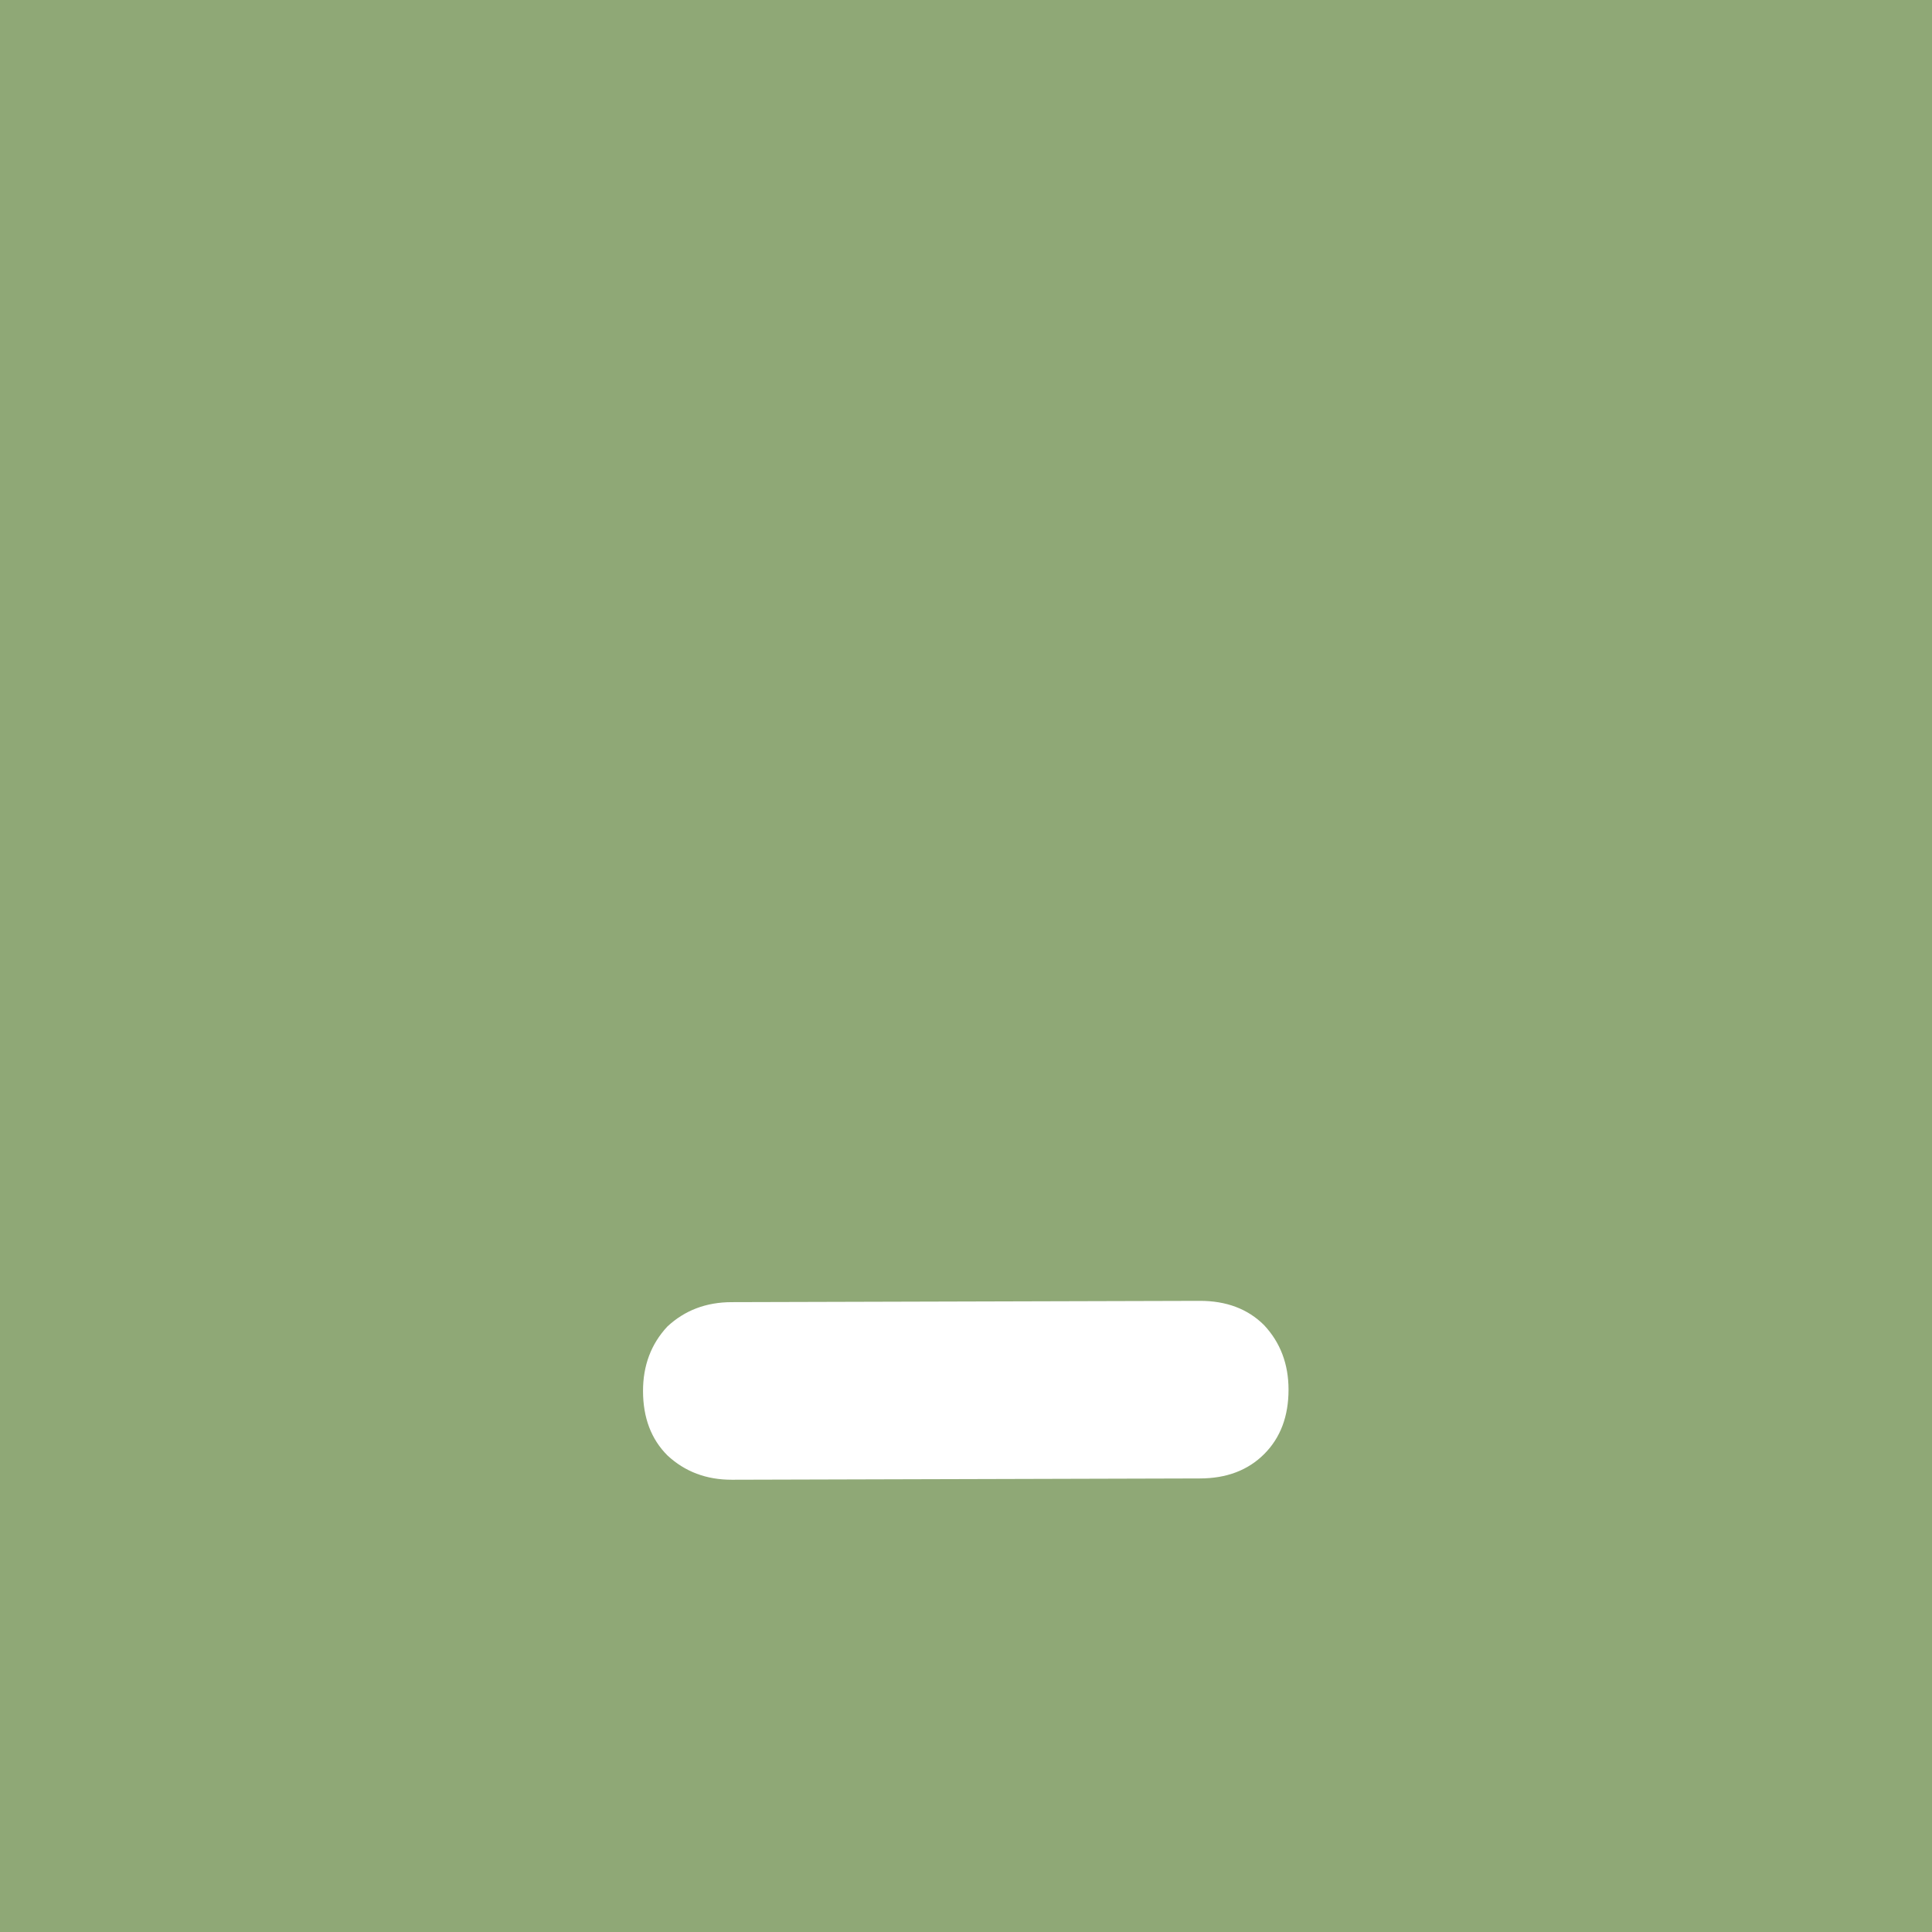 <?xml version="1.0" encoding="UTF-8" standalone="no"?>
<svg
   width="26"
   height="26"
   viewBox="0 0 26 26"
   version="1.1"
   id="svg1352"
   sodipodi:docname="hide-prelight.svg"
   inkscape:version="1.2 (dc2aedaf03, 2022-05-15)"
   xmlns:inkscape="http://www.inkscape.org/namespaces/inkscape"
   xmlns:sodipodi="http://sodipodi.sourceforge.net/DTD/sodipodi-0.dtd"
   xmlns="http://www.w3.org/2000/svg"
   xmlns:svg="http://www.w3.org/2000/svg">
  <defs
     id="defs1356" />
  <sodipodi:namedview
     id="namedview1354"
     pagecolor="#505050"
     bordercolor="#ffffff"
     borderopacity="1"
     inkscape:showpageshadow="0"
     inkscape:pageopacity="0"
     inkscape:pagecheckerboard="1"
     inkscape:deskcolor="#505050"
     showgrid="false"
     inkscape:zoom="8"
     inkscape:cx="-1.875"
     inkscape:cy="20.9375"
     inkscape:window-width="1413"
     inkscape:window-height="874"
     inkscape:window-x="27"
     inkscape:window-y="0"
     inkscape:window-maximized="1"
     inkscape:current-layer="svg1352" />
  <rect
     width="26"
     height="26"
     fill="#09090a"
     id="rect1342"
     style="fill:#8fa876;fill-opacity:1;stroke-width:0.812"
     x="0"
     y="0" />
  <g
     aria-label="i"
     transform="matrix(0.001,0.719,-0.719,0.001,3.517,20.282)"
     id="text1981"
     style="font-weight:bold;font-size:32.598px;line-height:1.25;-inkscape-font-specification:'sans-serif, Bold';fill:#ffffff;stroke-width:0.815">
    <path
       d="m -2.162,-7.147 c -0.478,0 -0.88,-0.152 -1.206,-0.456 -0.304,-0.326 -0.456,-0.728 -0.456,-1.206 l -0.012,-8.758 c -6.706e-4,-0.5 0.152,-0.902 0.456,-1.206 0.326,-0.304 0.728,-0.456 1.206,-0.456 0.5,0 0.902,0.152 1.206,0.456 0.304,0.304 0.456,0.706 0.456,1.206 l 0.012,8.758 c 6.415e-4,0.478 -0.152,0.88 -0.456,1.206 -0.304,0.304 -0.706,0.456 -1.206,0.456 z"
       id="path1983"
       sodipodi:nodetypes="scsscsssscs"
       style="fill:#ffffff" />
  </g>
</svg>

